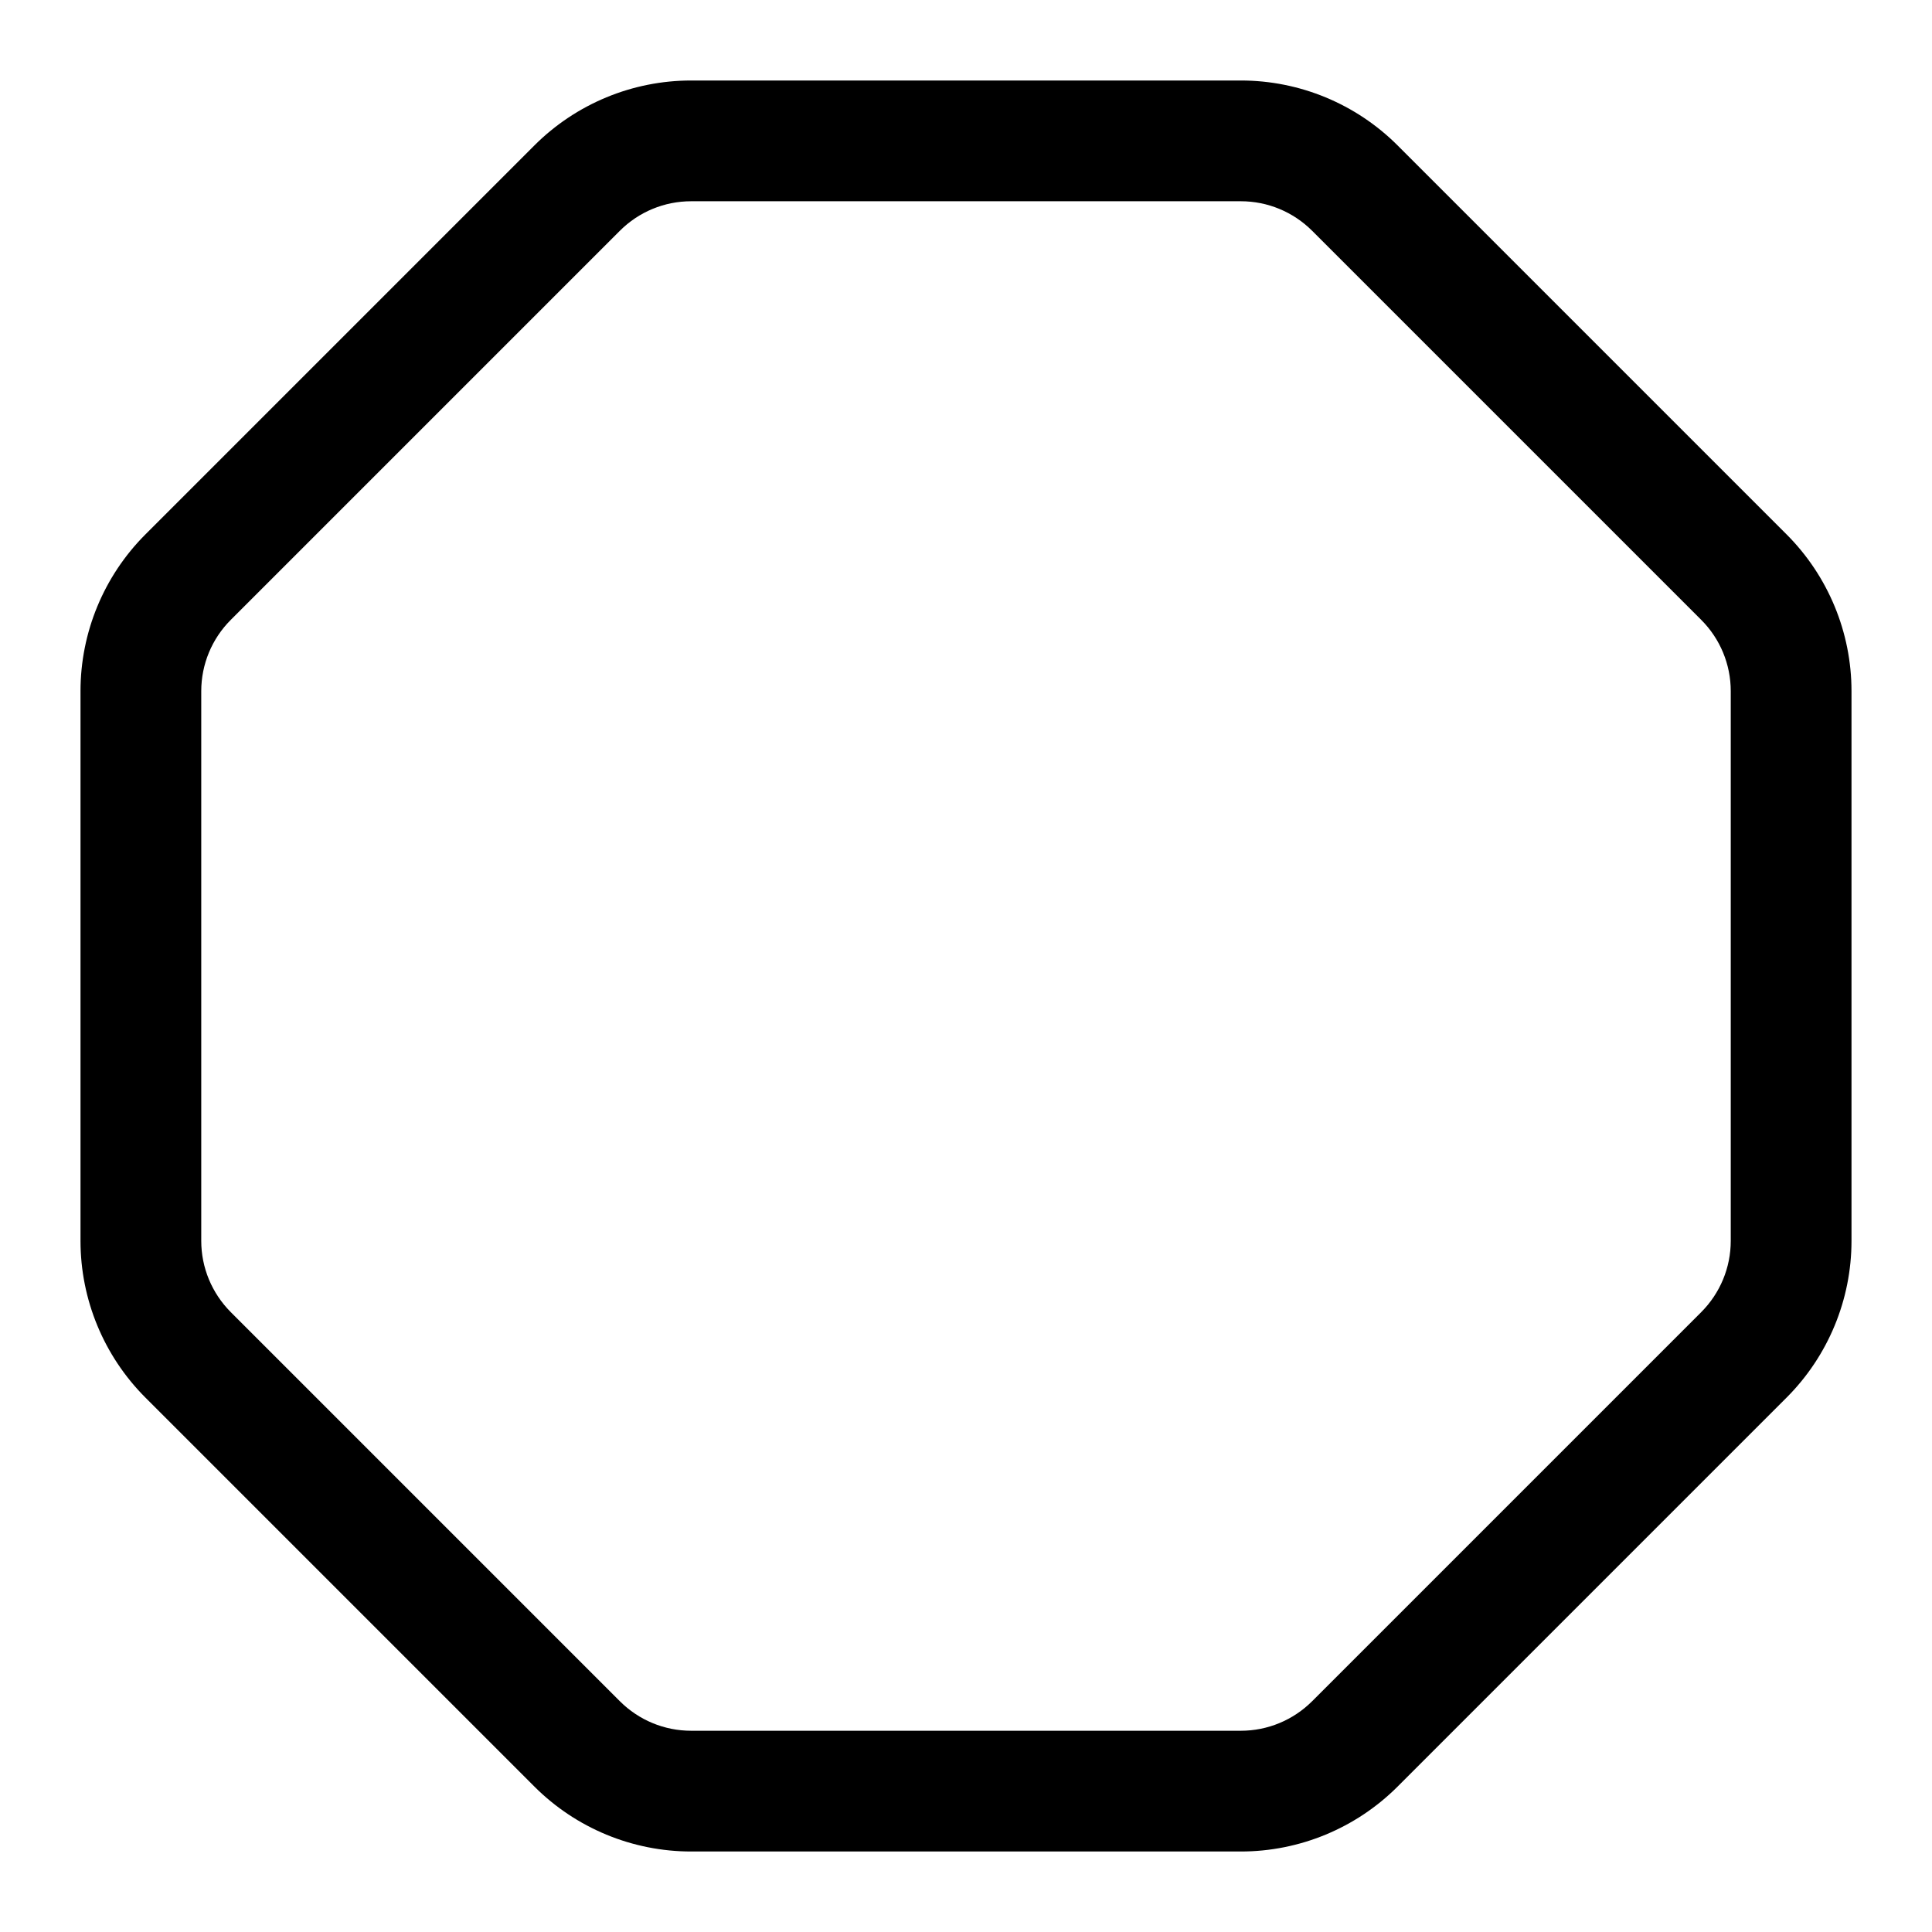 <svg width="24" height="24" viewBox="0 0 24 24" fill="none" xmlns="http://www.w3.org/2000/svg">
<g id="Size=24">
<path id="Vector (Stroke)" fill-rule="evenodd" clip-rule="evenodd" d="M6.64 1.805C7.156 1.29 7.856 1 8.585 1H15.415C16.144 1 16.844 1.29 17.36 1.805L22.195 6.64C22.71 7.156 23 7.856 23 8.585V15.415C23 16.144 22.71 16.844 22.195 17.36L17.36 22.195C16.844 22.71 16.144 23 15.415 23H8.585C7.856 23 7.156 22.71 6.64 22.195L1.805 17.36C1.29 16.844 1 16.144 1 15.415V8.585C1 7.856 1.29 7.156 1.805 6.64L6.64 1.805ZM8.585 2.5C8.253 2.5 7.935 2.632 7.701 2.866L2.866 7.701C2.632 7.935 2.5 8.253 2.5 8.585V15.415C2.5 15.747 2.632 16.064 2.866 16.299L7.701 21.134C7.935 21.368 8.253 21.5 8.585 21.5H15.415C15.747 21.5 16.064 21.368 16.299 21.134L21.134 16.299C21.368 16.064 21.5 15.747 21.5 15.415V8.585C21.5 8.253 21.368 7.935 21.134 7.701L16.299 2.866C16.064 2.632 15.747 2.5 15.415 2.5H8.585Z" fill="black"/>
</g>
</svg>
